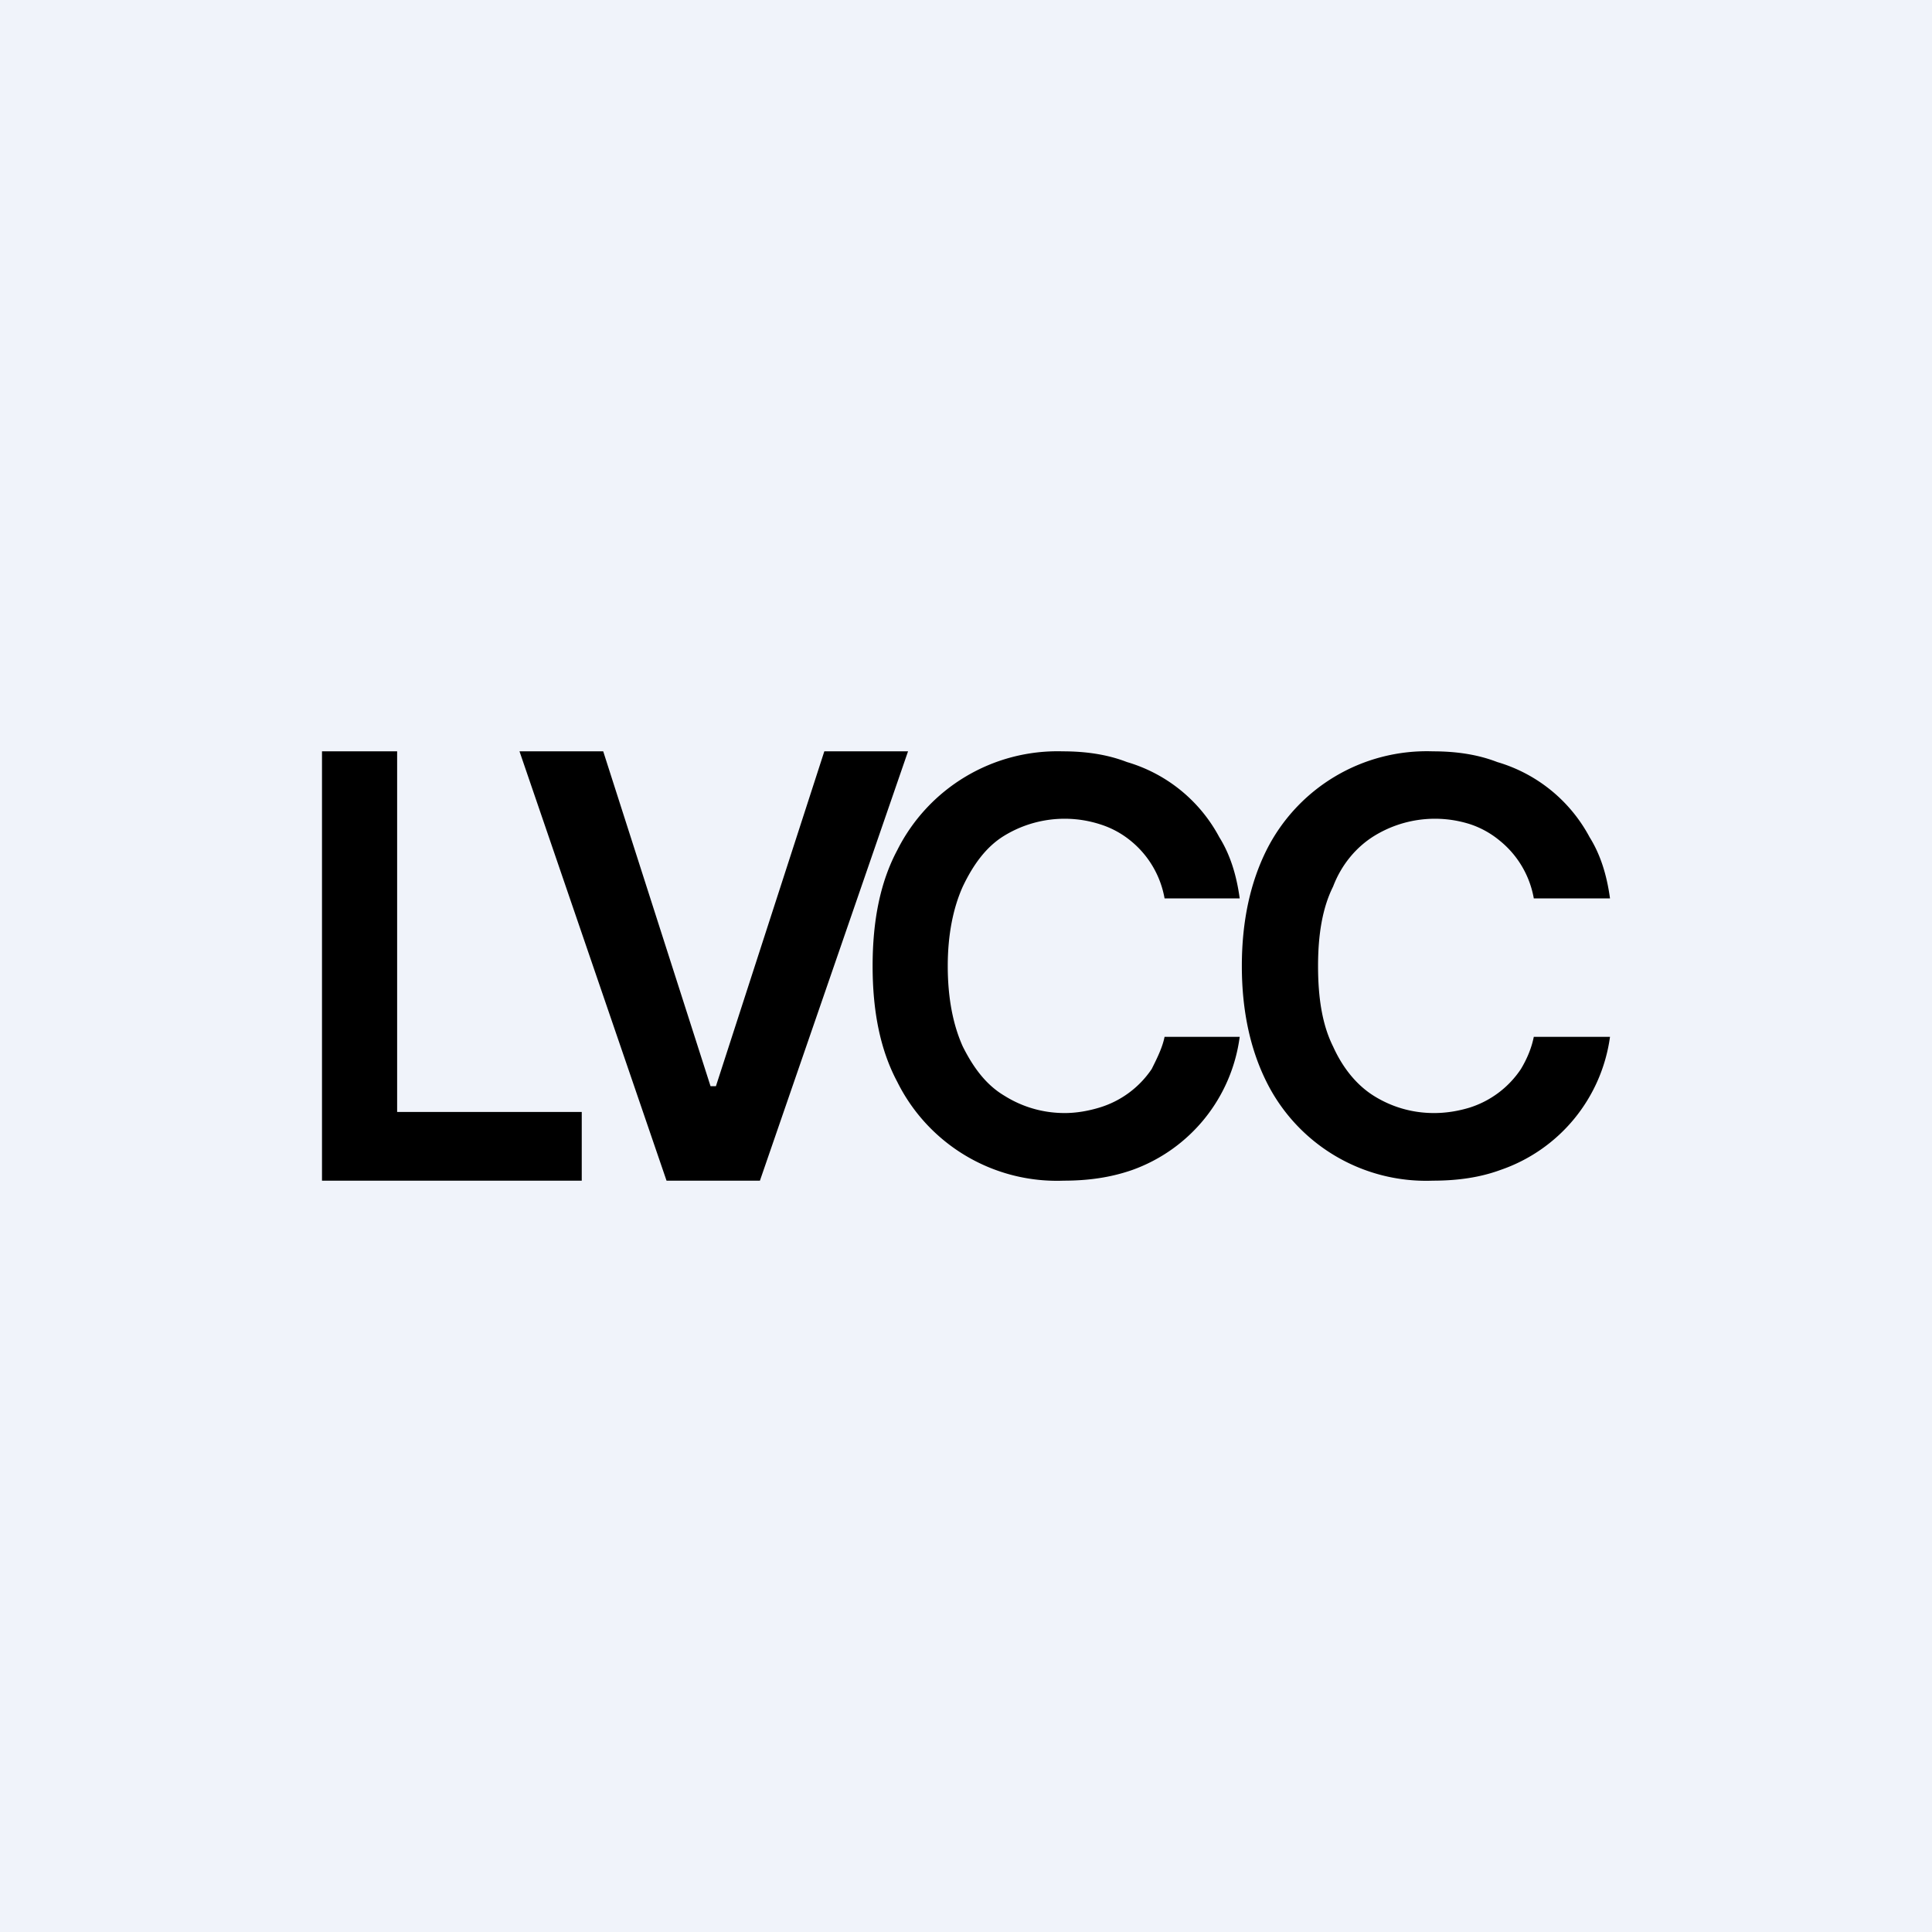 <!-- by TradingView --><svg width="18" height="18" viewBox="0 0 18 18" xmlns="http://www.w3.org/2000/svg"><path fill="#F0F3FA" d="M0 0h18v18H0z"/><path d="M3 11V7h.7v3.36h1.72V11H3ZM5.62 7l1 3.12h.05L7.68 7h.78l-1.38 4h-.87L4.84 7h.78ZM11.56 8.37h-.71a.89.89 0 0 0-.32-.54.85.85 0 0 0-.28-.15 1.08 1.08 0 0 0-.9.11c-.16.1-.28.26-.38.47-.09.2-.14.45-.14.74 0 .3.05.55.14.75.1.2.22.36.39.46.16.1.35.16.56.16.11 0 .22-.02.32-.05a.9.9 0 0 0 .49-.36c.05-.1.1-.2.12-.3h.7a1.53 1.53 0 0 1-1 1.24c-.2.07-.41.1-.64.1a1.66 1.66 0 0 1-1.55-.92c-.16-.3-.23-.66-.23-1.08 0-.42.07-.78.23-1.08A1.67 1.67 0 0 1 9.9 7c.22 0 .42.03.6.1a1.43 1.43 0 0 1 .86.7c.1.16.16.35.19.57ZM15 8.37h-.71a.89.89 0 0 0-.32-.54.85.85 0 0 0-.27-.15 1.08 1.08 0 0 0-.9.11c-.16.1-.3.26-.38.47-.1.2-.14.45-.14.74 0 .3.04.55.14.75.09.2.22.36.38.46.16.1.35.16.56.16.12 0 .23-.02.33-.05a.9.9 0 0 0 .48-.36c.06-.1.1-.2.12-.3H15a1.53 1.53 0 0 1-1.02 1.24c-.19.07-.4.1-.63.1a1.66 1.66 0 0 1-1.55-.92c-.15-.3-.23-.66-.23-1.08 0-.42.08-.78.23-1.08A1.67 1.67 0 0 1 13.35 7c.22 0 .42.03.6.1a1.43 1.43 0 0 1 .86.7c.1.16.16.35.19.57Z"/></svg>
